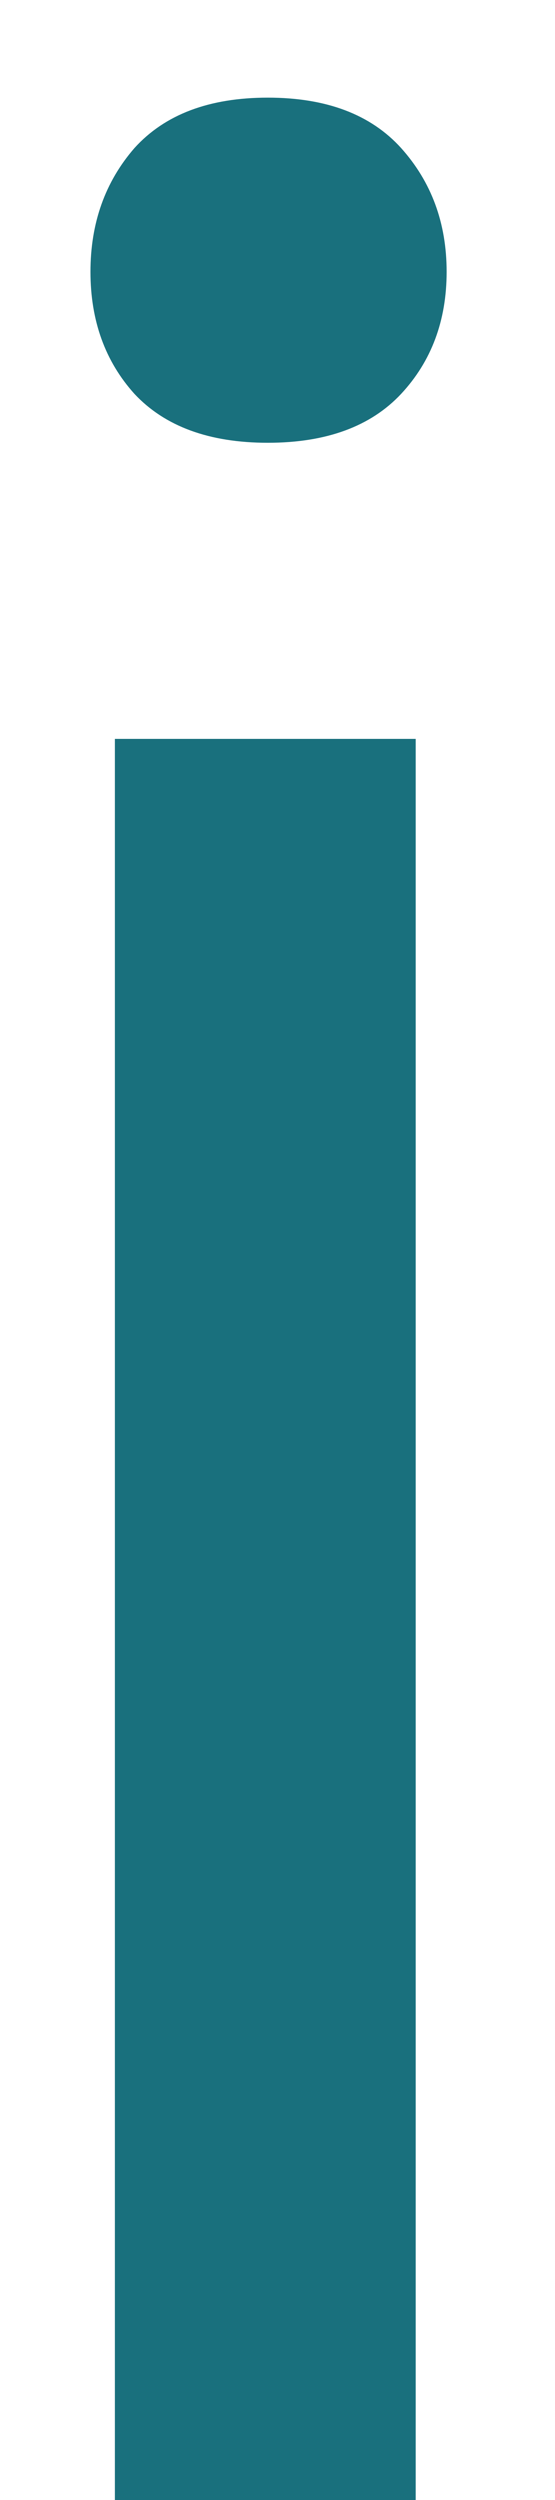 <svg width="4" height="18" viewBox="0 0 4 18" fill="none" xmlns="http://www.w3.org/2000/svg">
<path d="M2.996 18H0.828V5.32H2.996V18ZM0.652 1.957C0.652 1.605 0.758 1.309 0.969 1.066C1.188 0.824 1.508 0.703 1.93 0.703C2.352 0.703 2.672 0.824 2.891 1.066C3.109 1.309 3.219 1.605 3.219 1.957C3.219 2.309 3.109 2.602 2.891 2.836C2.672 3.07 2.352 3.188 1.93 3.188C1.508 3.188 1.188 3.07 0.969 2.836C0.758 2.602 0.652 2.309 0.652 1.957Z" fill="#19707D"/>
</svg>
